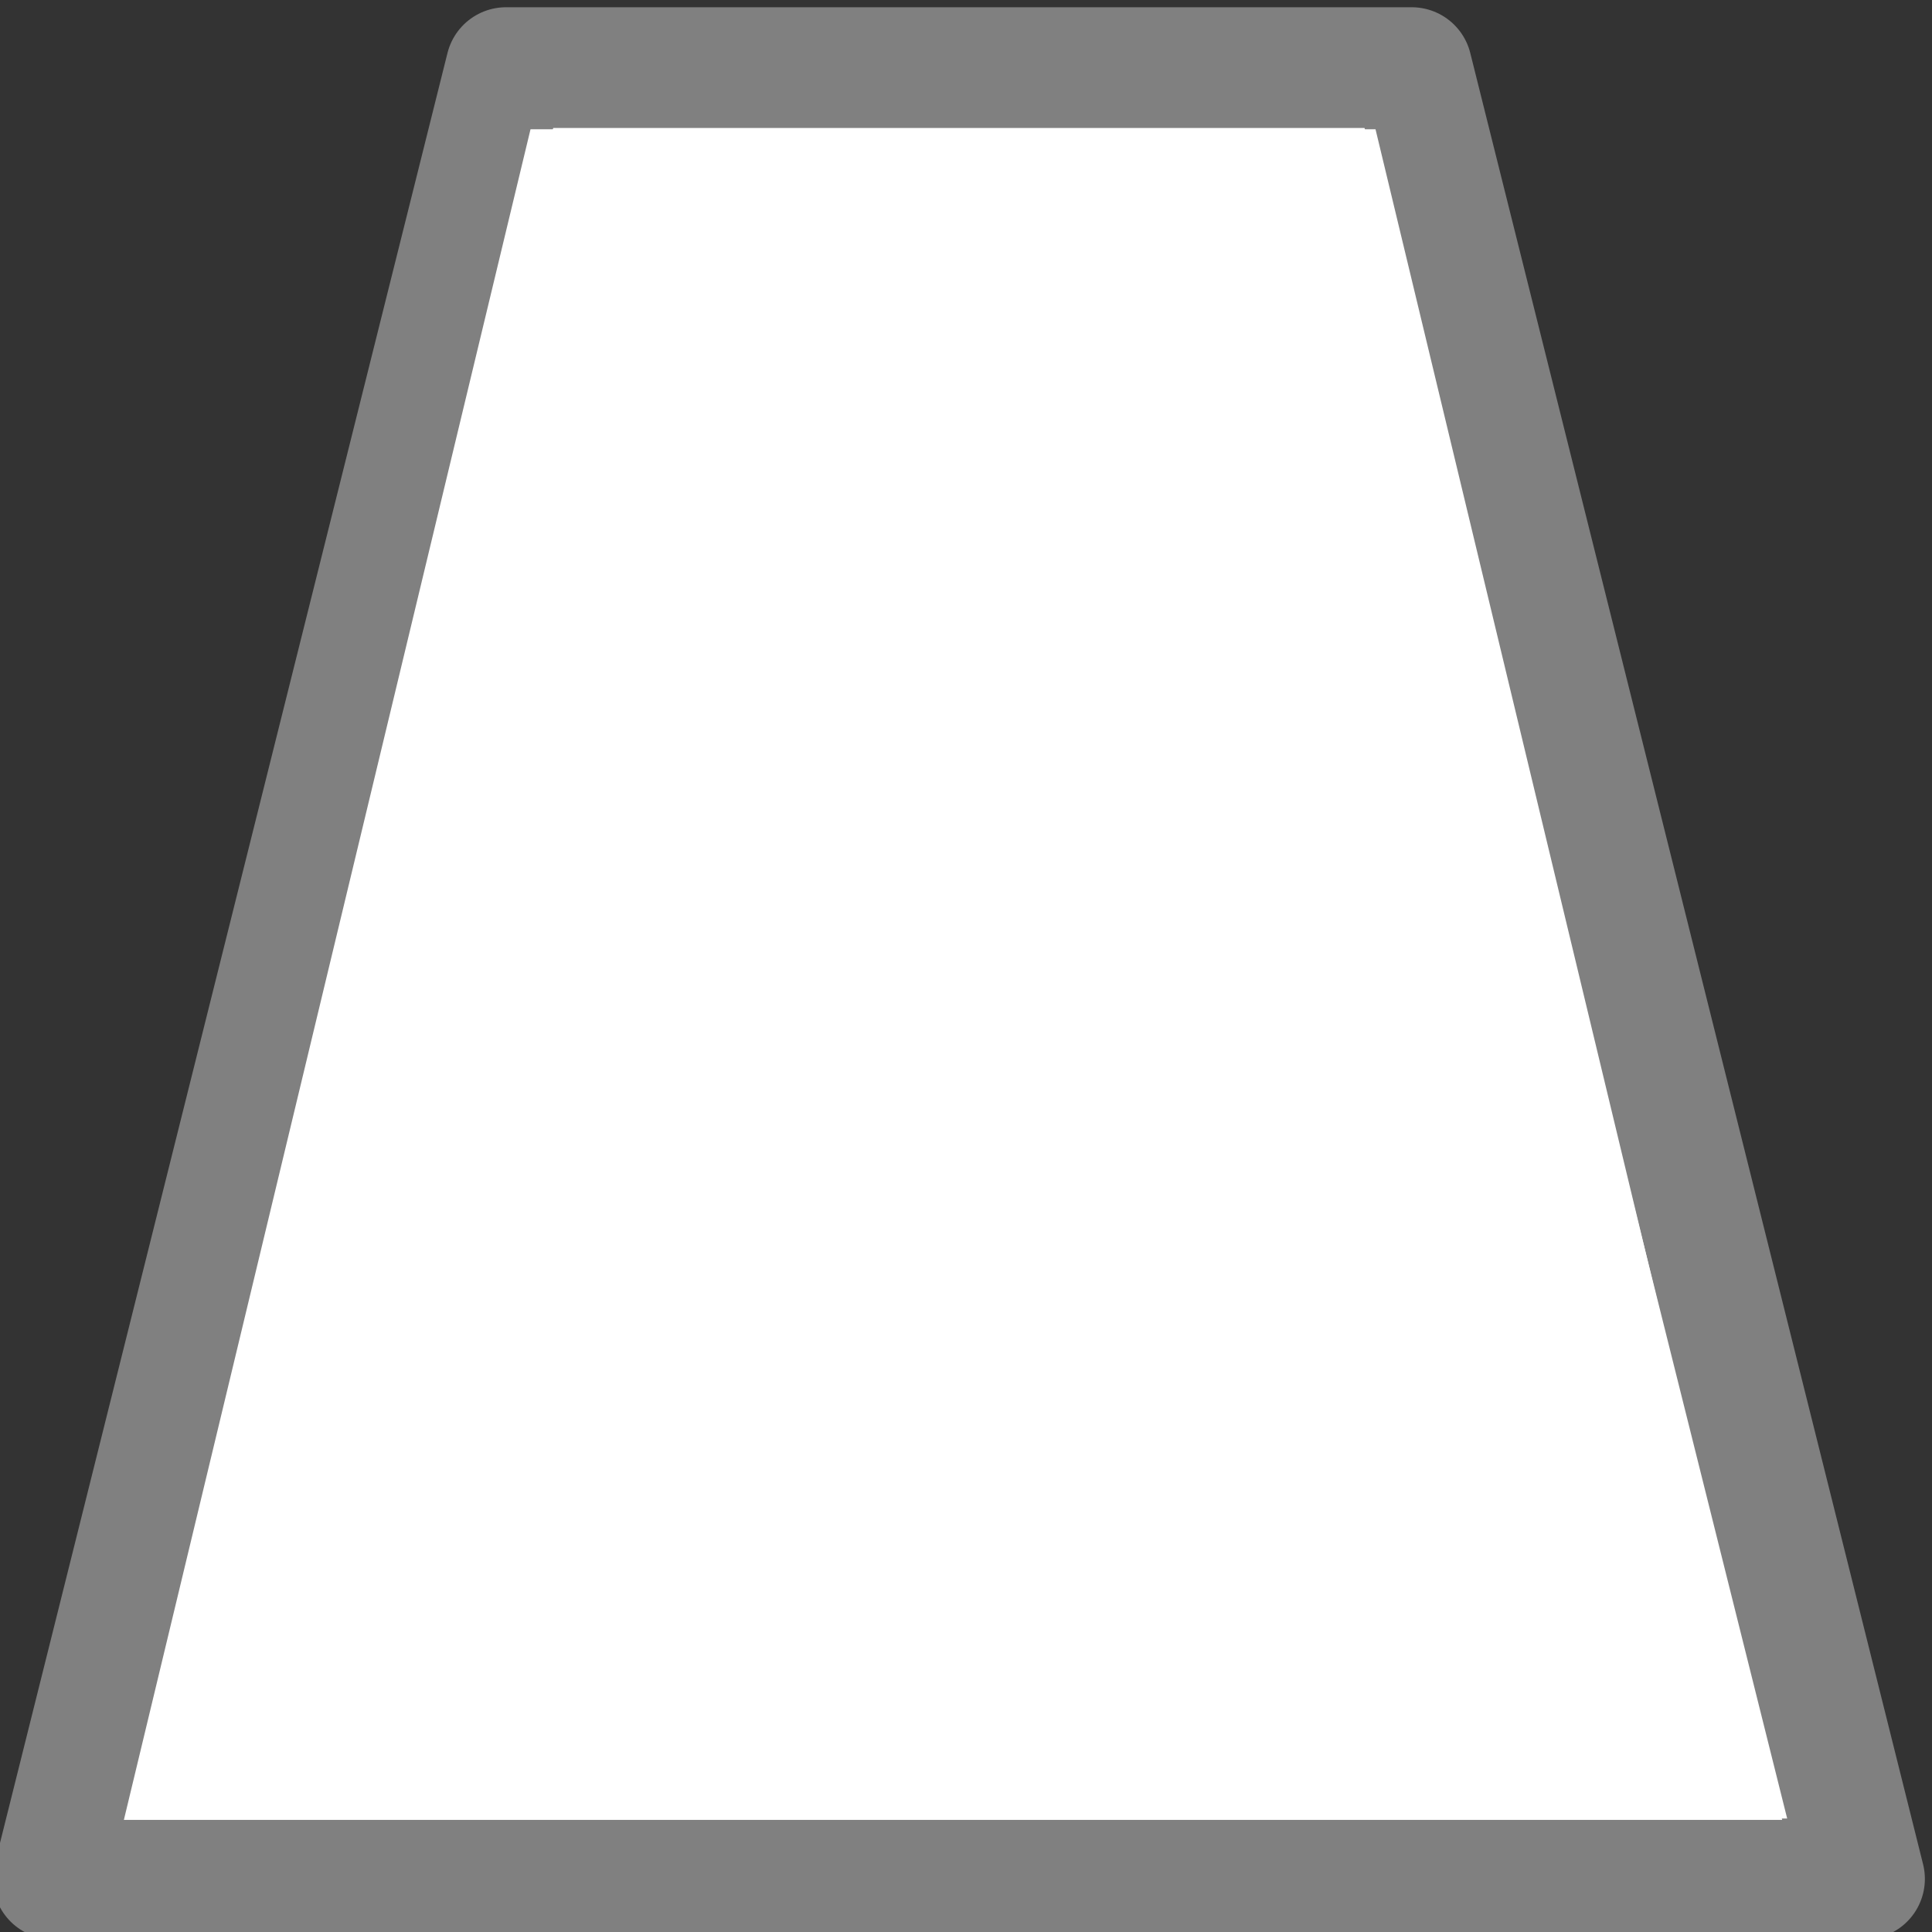 <svg viewBox="0 0 16 16" xmlns="http://www.w3.org/2000/svg"><rect x="0" y="0" width="16" height="16" fill="#333333" stroke="none"/>/&gt;<g transform="matrix(1 0 0 -1 0 16.119)"><path d="m.441.559 3.75 15h7.5l3.75-15h-15z" fill="#fff" stroke="#808080" stroke-linejoin="round"/><path d="m1.571 1.477 3.161 13.142h6.321l3.161-13.142z" fill="none" stroke="#fff" stroke-width=".859"/></g></svg>